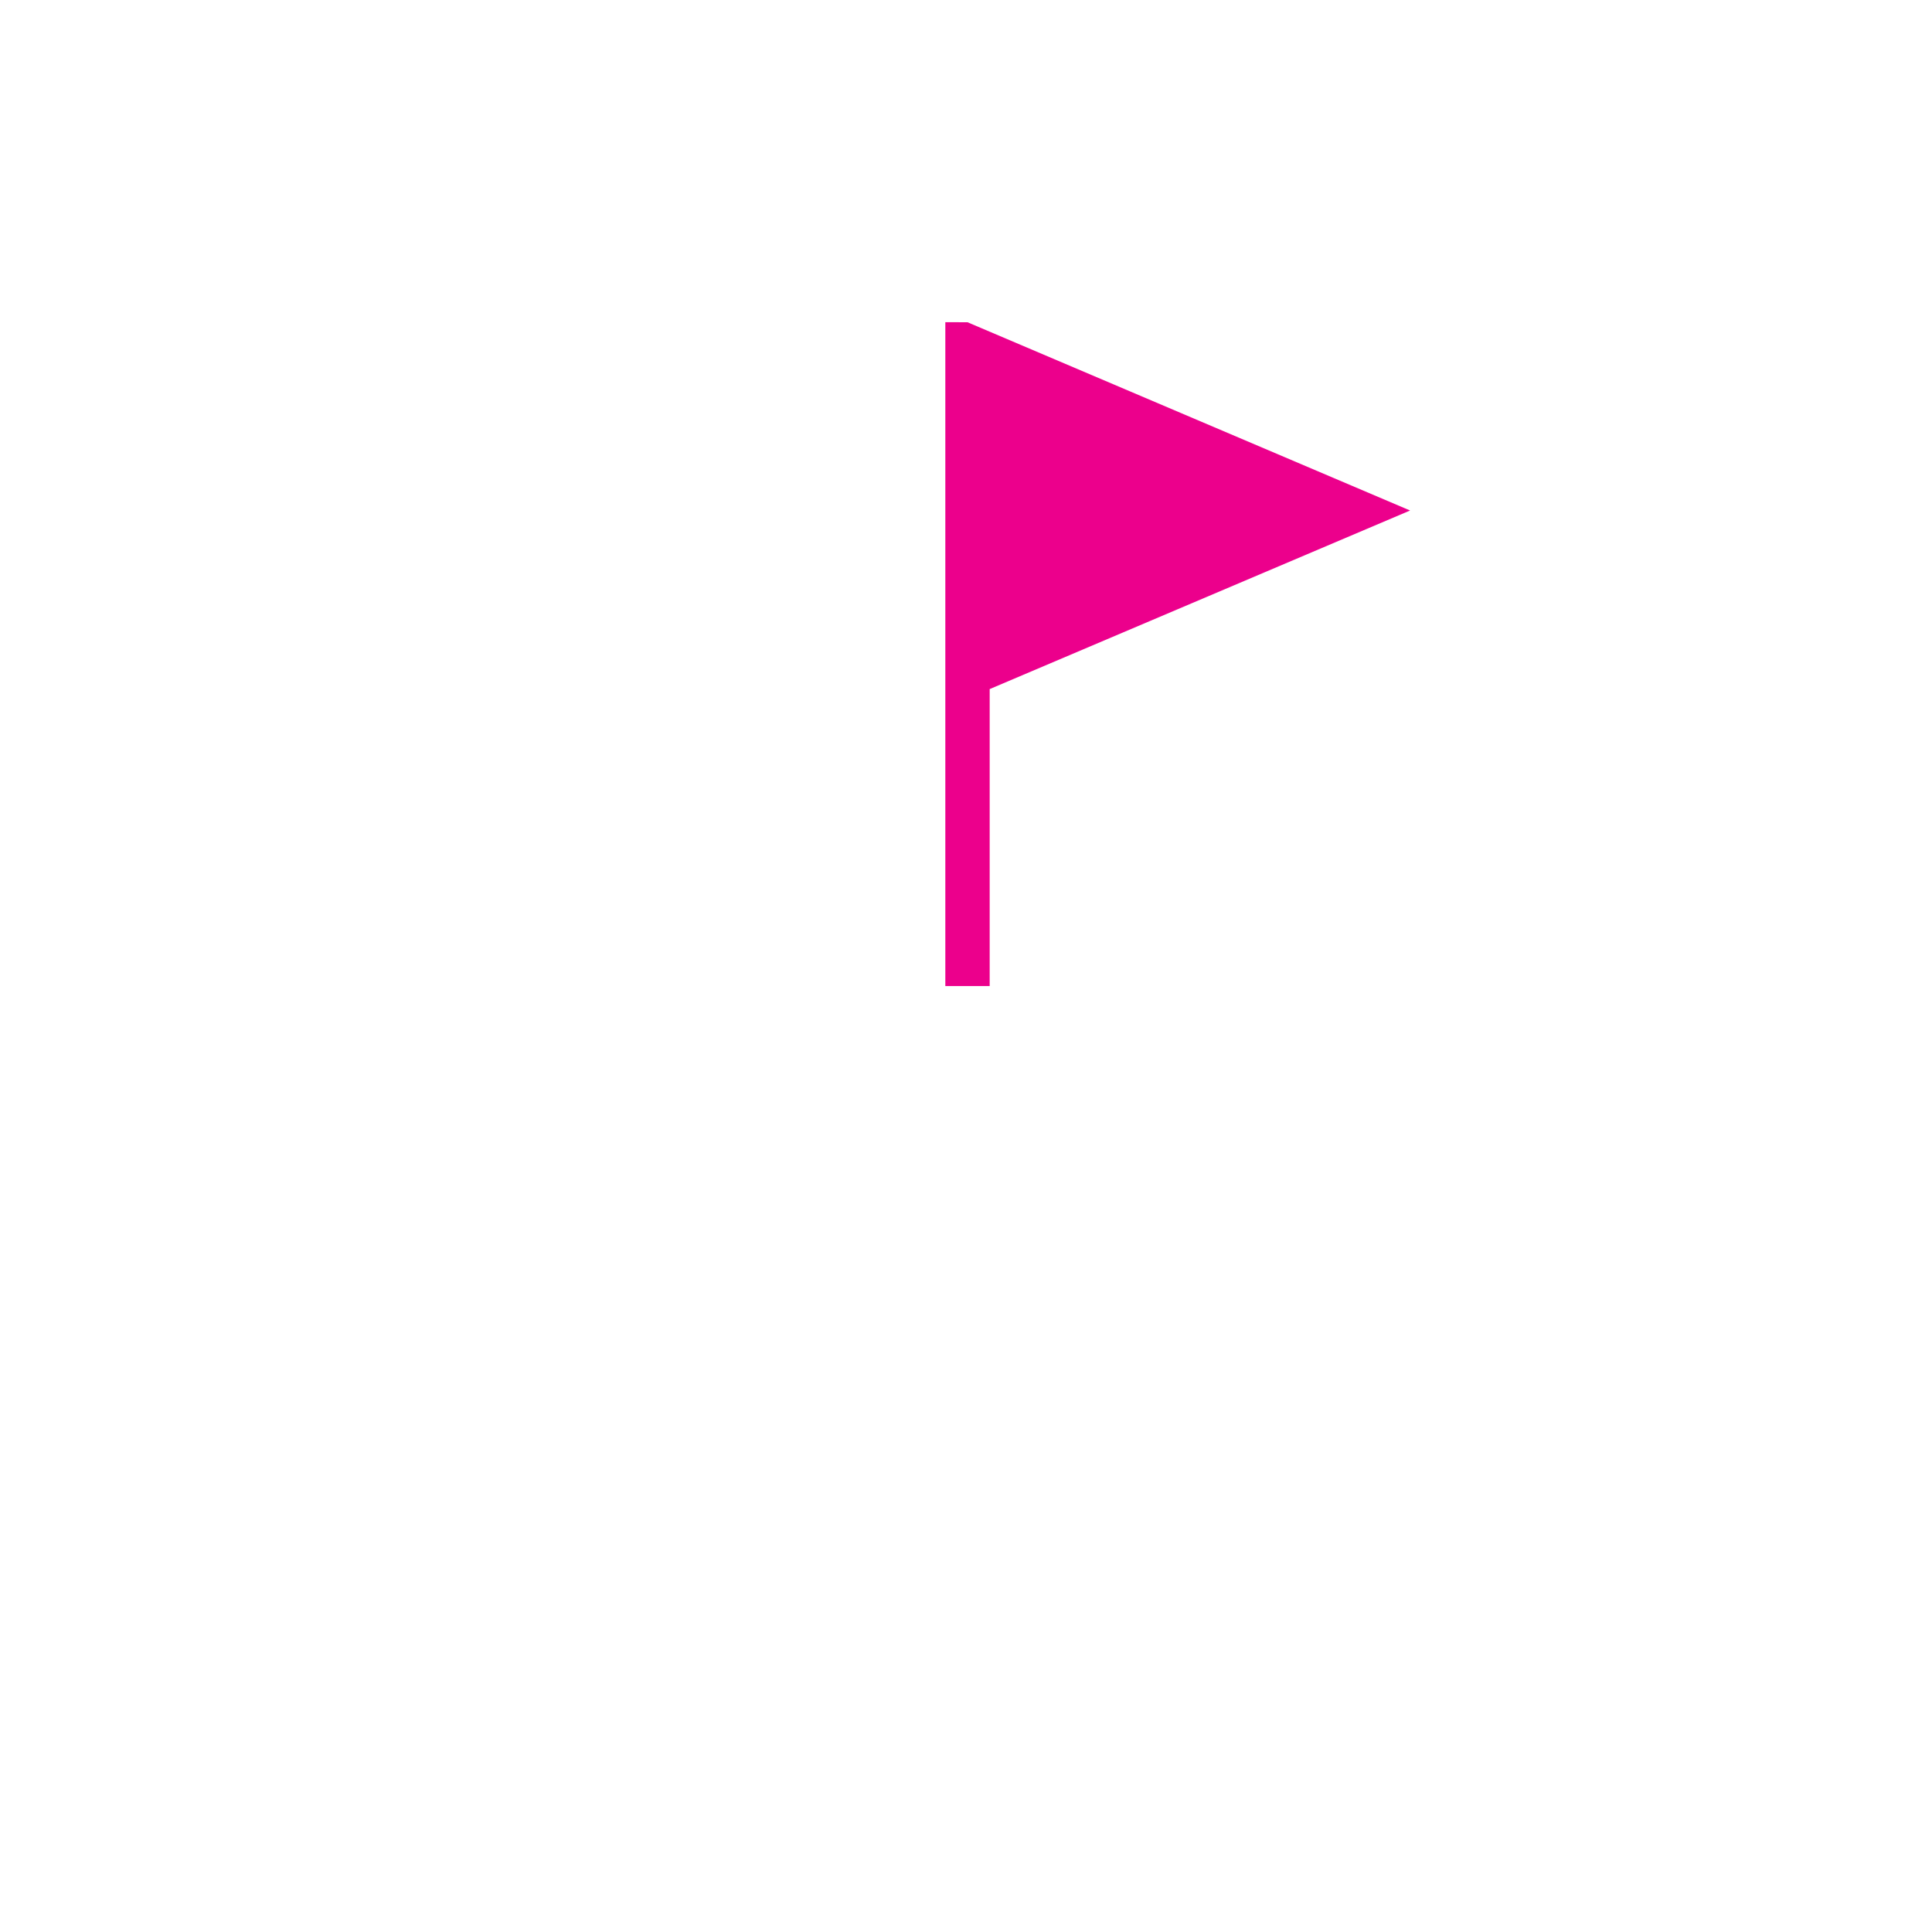 <?xml version="1.0" encoding="UTF-8" standalone="no"?>
<svg
   version="1.0"
   width="32"
   height="32"
   id="svg2"
   xmlns="http://www.w3.org/2000/svg"
   xmlns:svg="http://www.w3.org/2000/svg">

  <g
     id="g174863"
     transform="matrix(1.333,0,0,-1.333,-88.559,113.46)">
    <g
       id="g2092"
       transform="translate(83.957,78.773)"
       clip-path="url(#clipPath114942)">
      <path
         d="m 0,0 -5.224,-2.219 v -3.69 H -5.775 V 2.34 l 0.276,-10e-4 z"
         style="fill:#ec008c;fill-opacity:1;fill-rule:nonzero;stroke:none"
         id="path2094" />
    </g>
  </g>
</svg>
